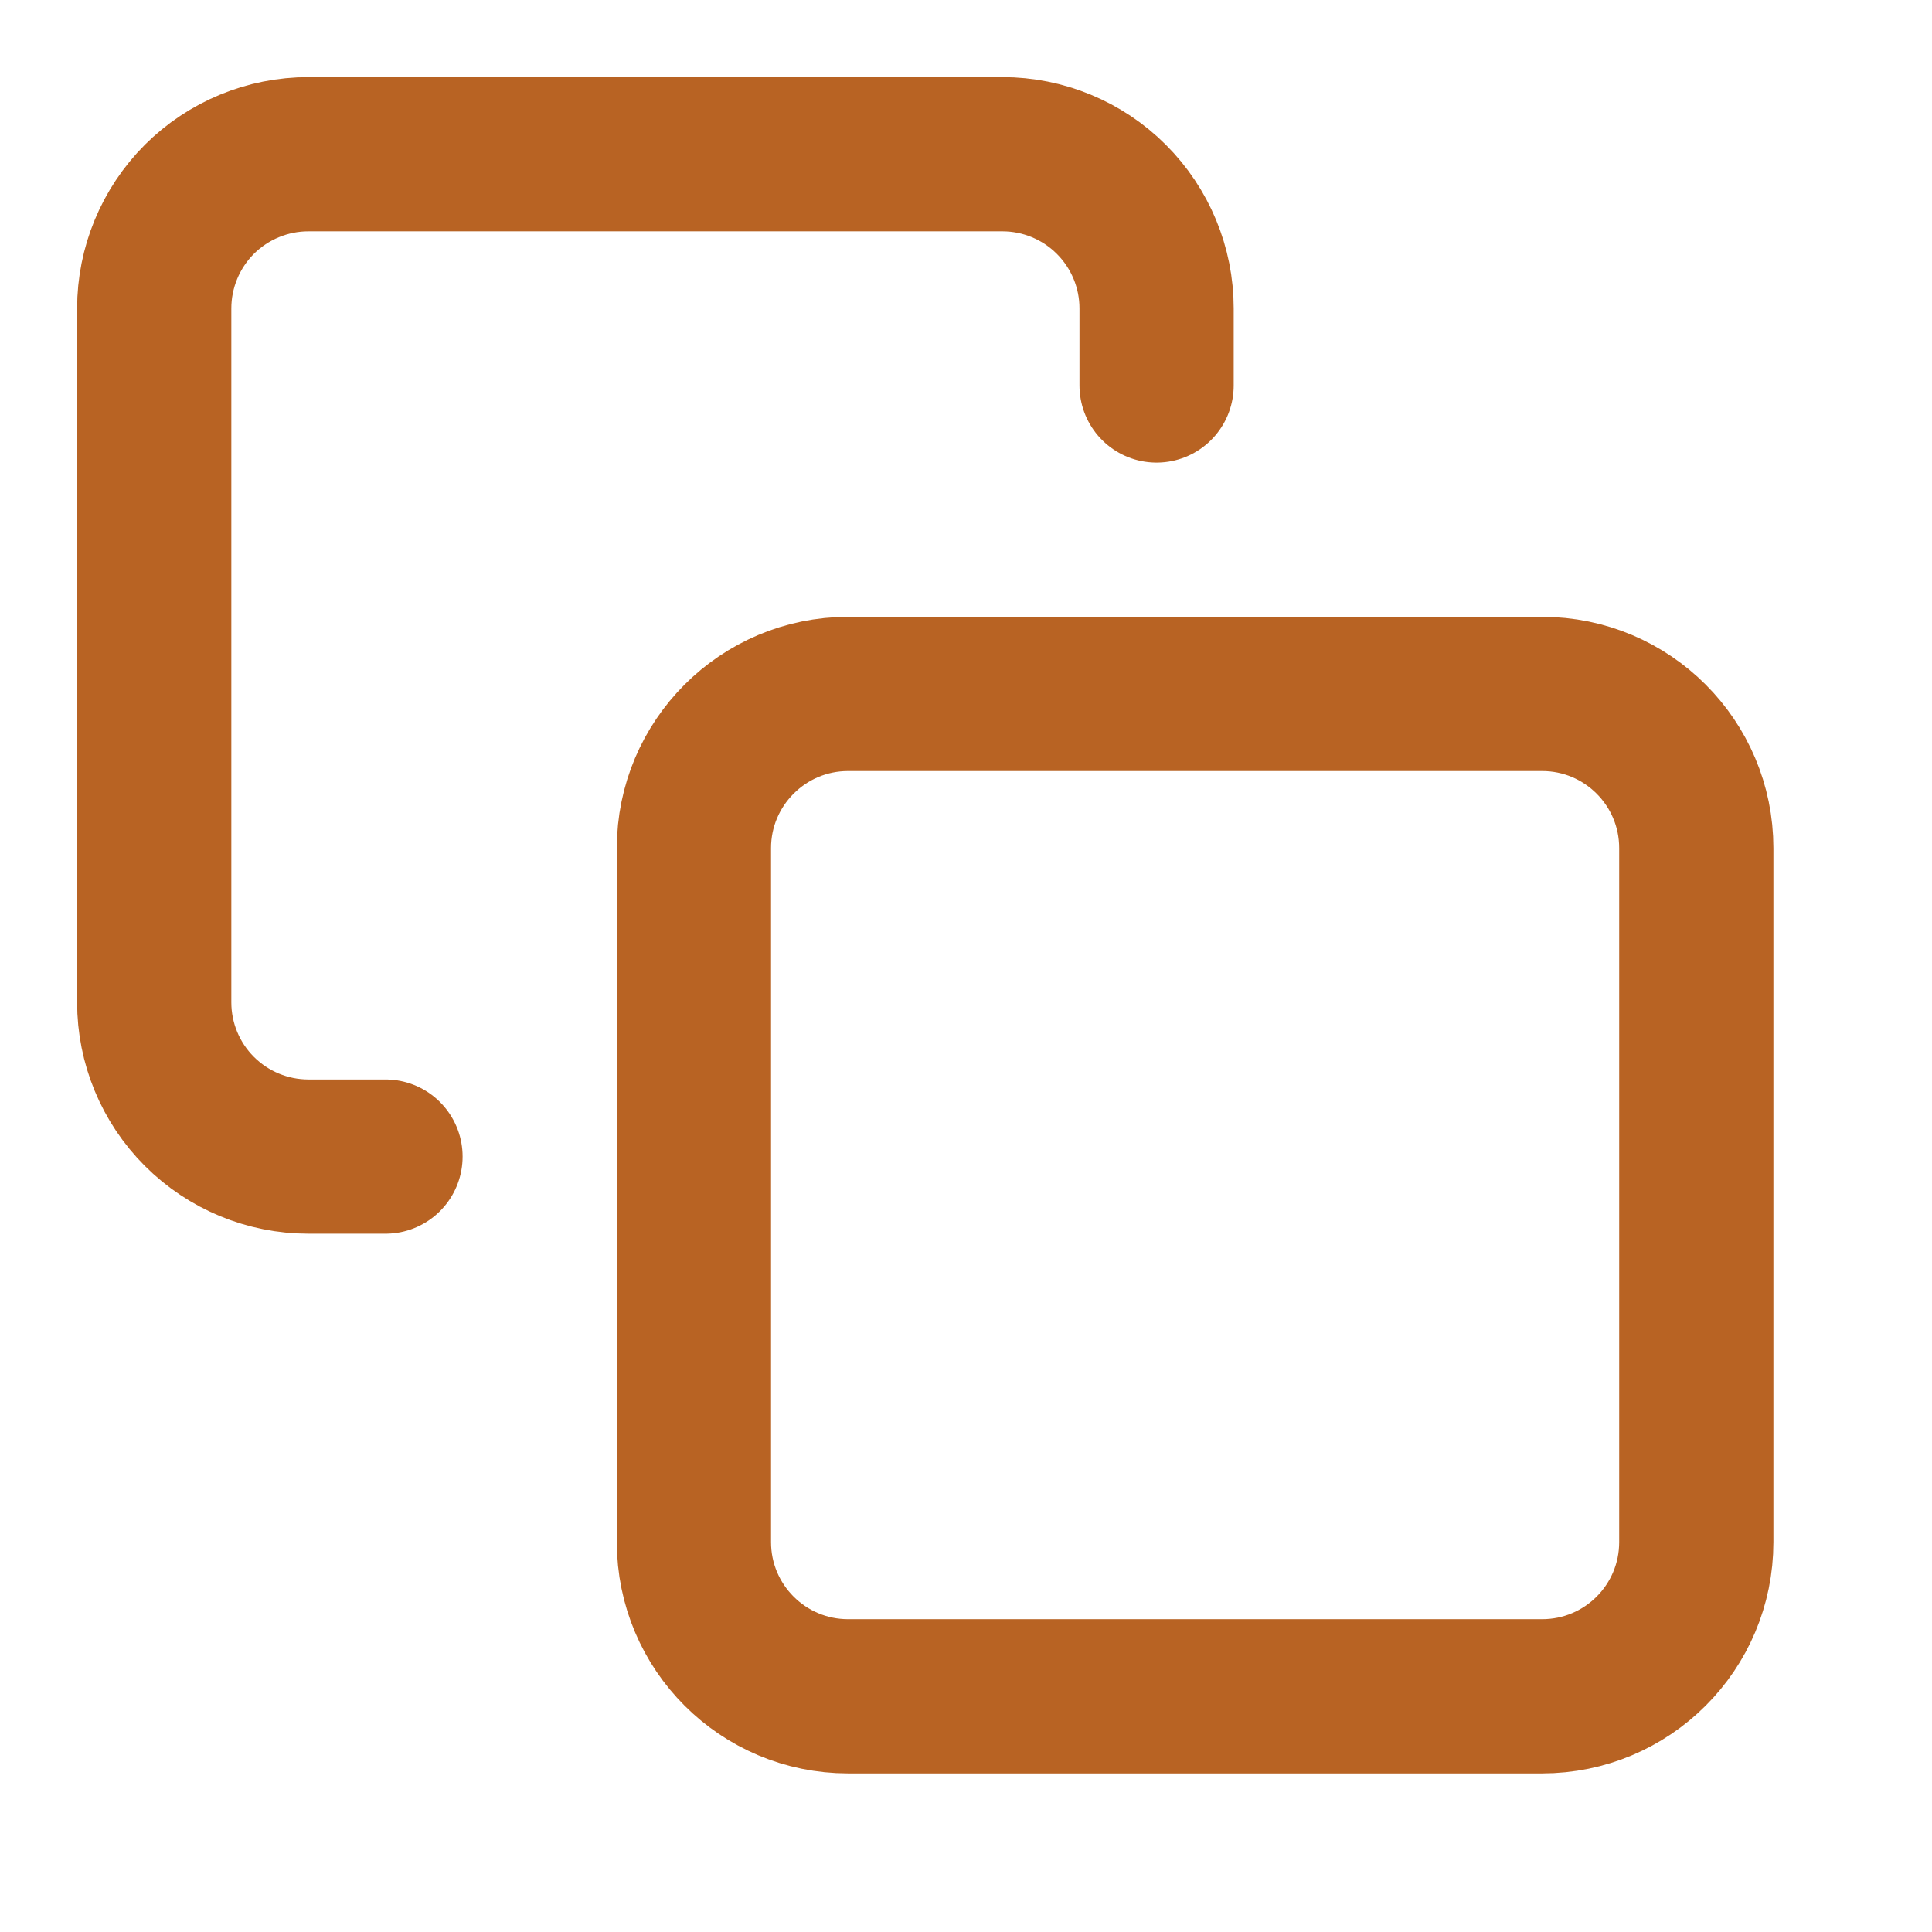 <svg width="17" height="17" viewBox="0 0 17 17" fill="none" xmlns="http://www.w3.org/2000/svg">
<path d="M13.569 6.106H7.463C6.714 6.106 6.106 6.714 6.106 7.463V13.569C6.106 14.319 6.714 14.926 7.463 14.926H13.569C14.319 14.926 14.926 14.319 14.926 13.569V7.463C14.926 6.714 14.319 6.106 13.569 6.106Z" stroke="#B86323" stroke-width="1.357" stroke-linecap="round" stroke-linejoin="round"/>
<path d="M3.392 10.177H2.714C2.354 10.177 2.009 10.034 1.754 9.779C1.5 9.525 1.357 9.18 1.357 8.82V2.714C1.357 2.354 1.5 2.009 1.754 1.754C2.009 1.5 2.354 1.357 2.714 1.357H8.82C9.18 1.357 9.525 1.5 9.779 1.754C10.034 2.009 10.177 2.354 10.177 2.714V3.392" stroke="#B86323" stroke-width="1.357" stroke-linecap="round" stroke-linejoin="round"/>
</svg>
